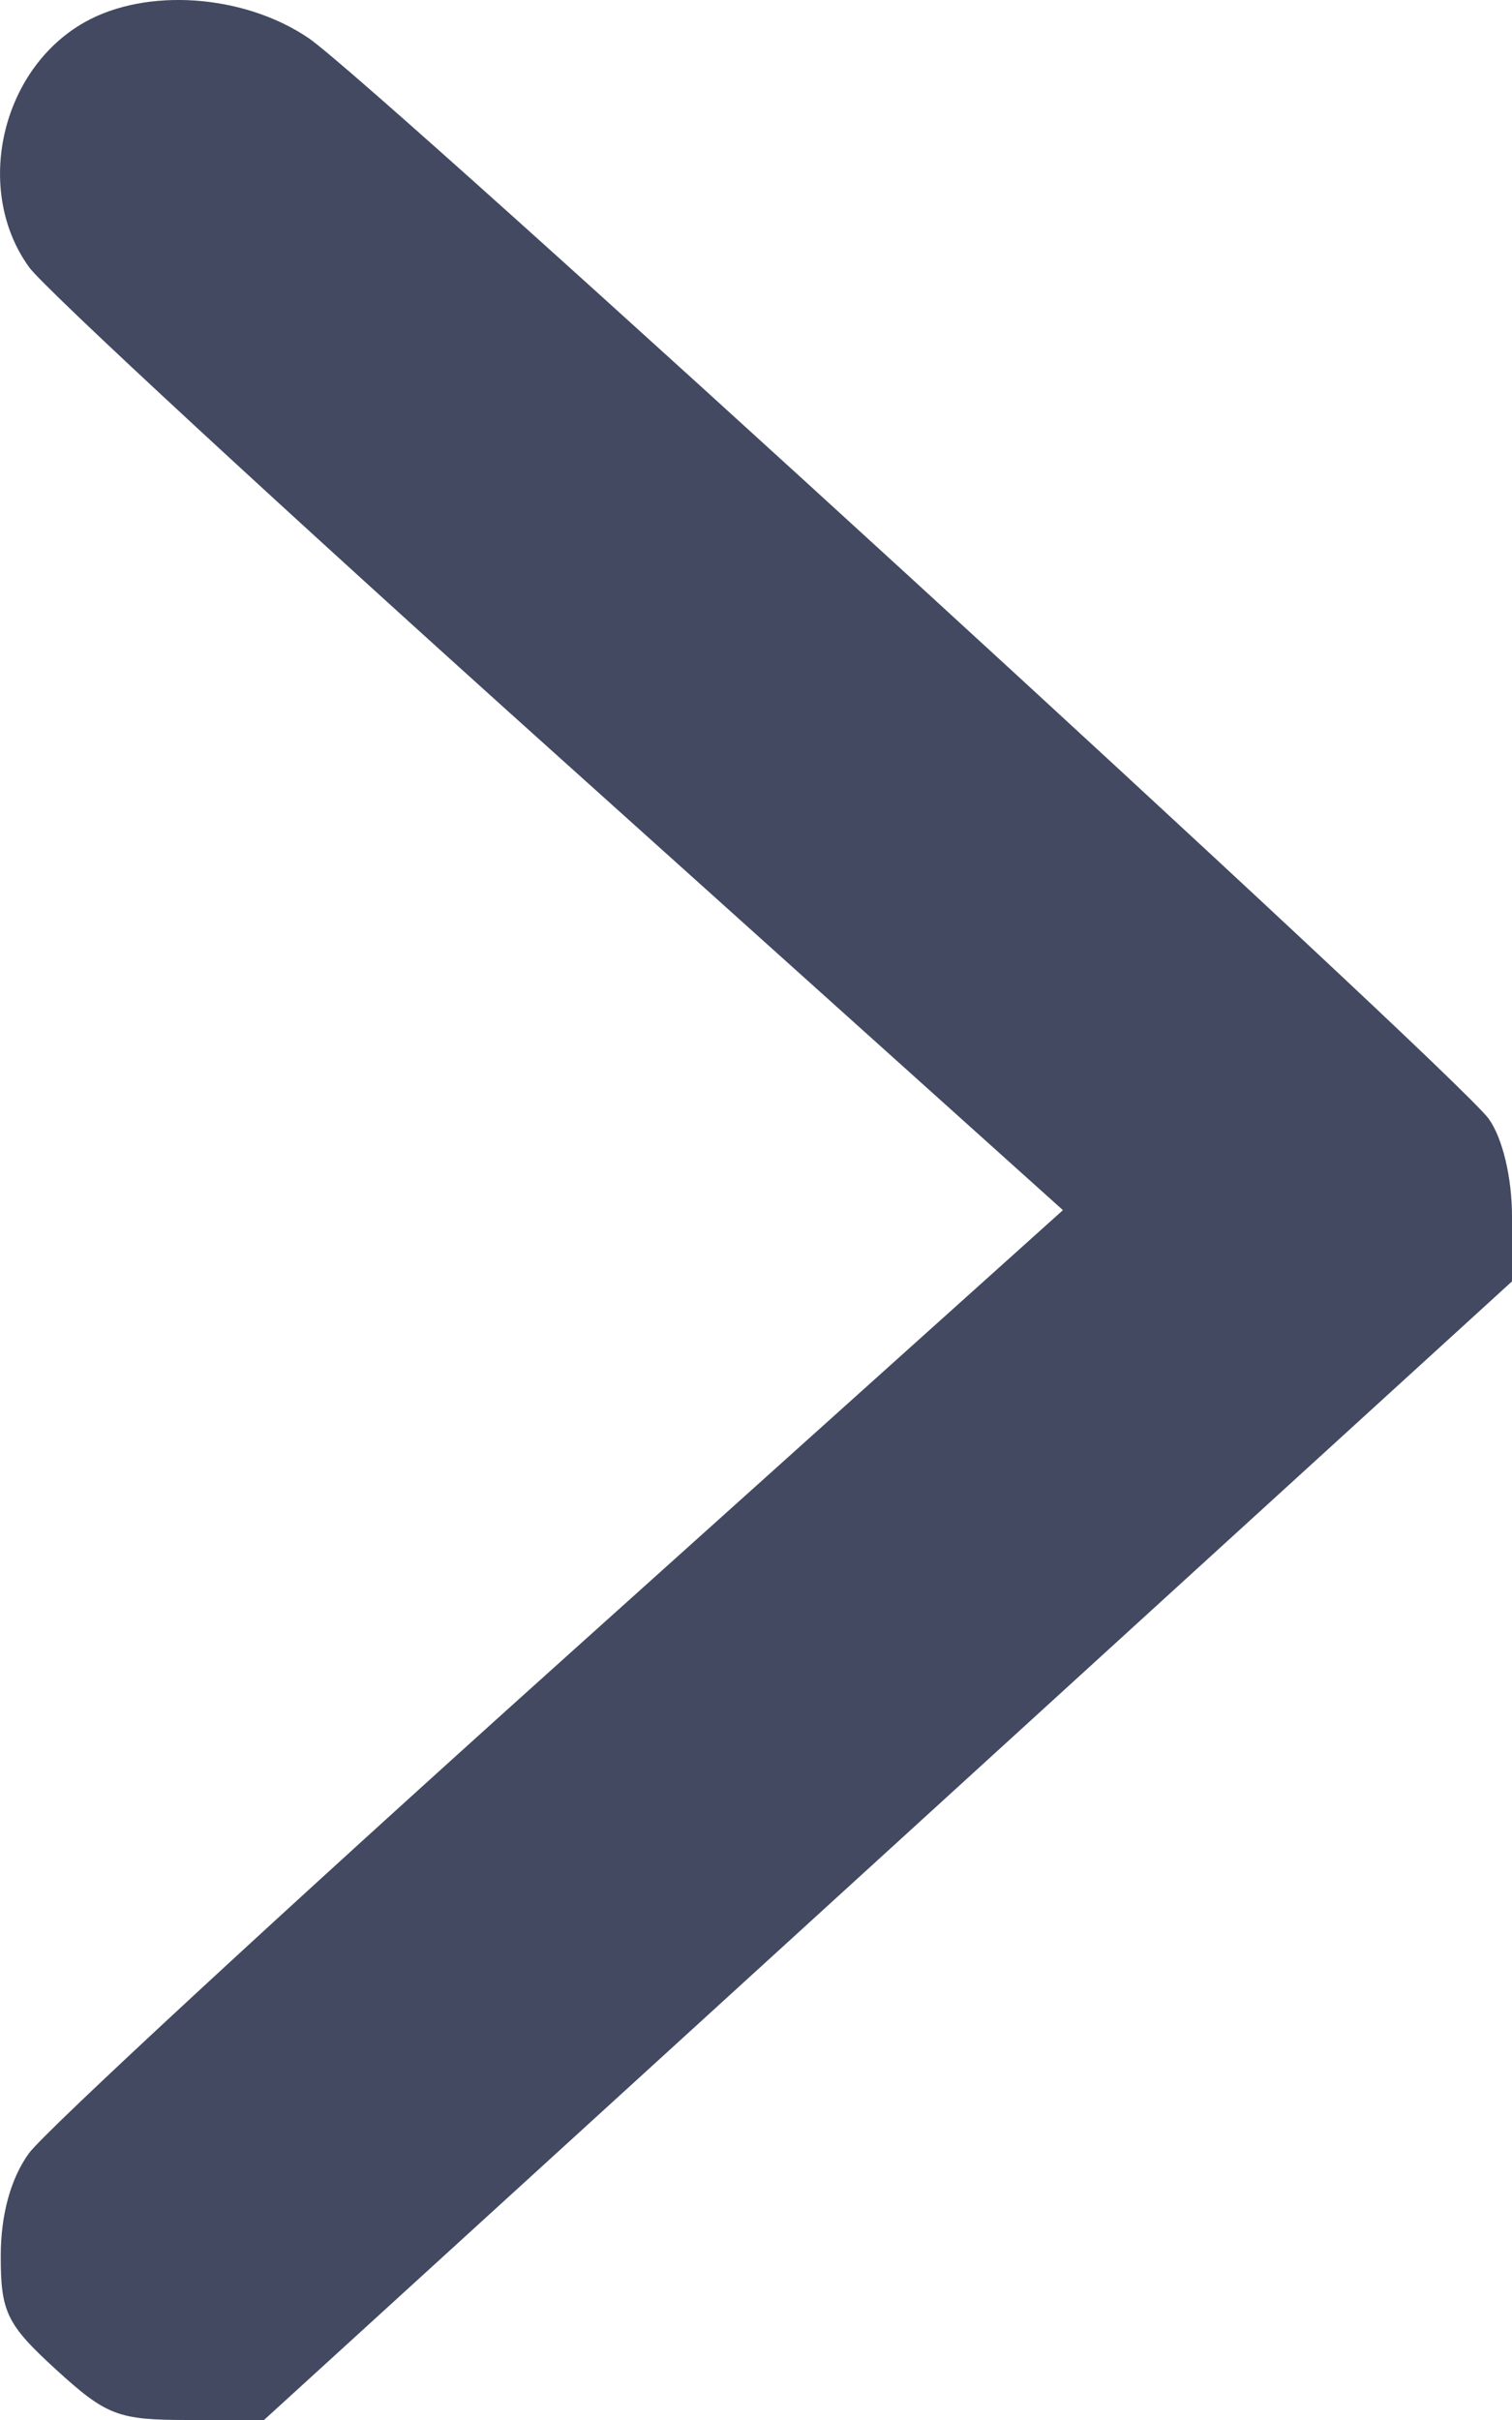<svg width="10" height="16" viewBox="0 0 10 16" fill="none" xmlns="http://www.w3.org/2000/svg">
<path fill-rule="evenodd" clip-rule="evenodd" d="M0.558 0.148C0.005 0.461 -0.175 1.257 0.192 1.766C0.294 1.908 1.874 3.369 3.704 5.012L7.03 8.001L3.703 10.99C1.873 12.634 0.293 14.095 0.191 14.237C0.071 14.403 0.005 14.643 0.005 14.914C0.004 15.286 0.045 15.369 0.37 15.666C0.704 15.971 0.781 16 1.241 16H1.746L5.873 12.236L10 8.472V8.041C10 7.786 9.937 7.523 9.846 7.397C9.622 7.089 2.477 0.548 2.041 0.252C1.612 -0.039 0.967 -0.084 0.558 0.148Z" fill="#424961"/>
</svg>
